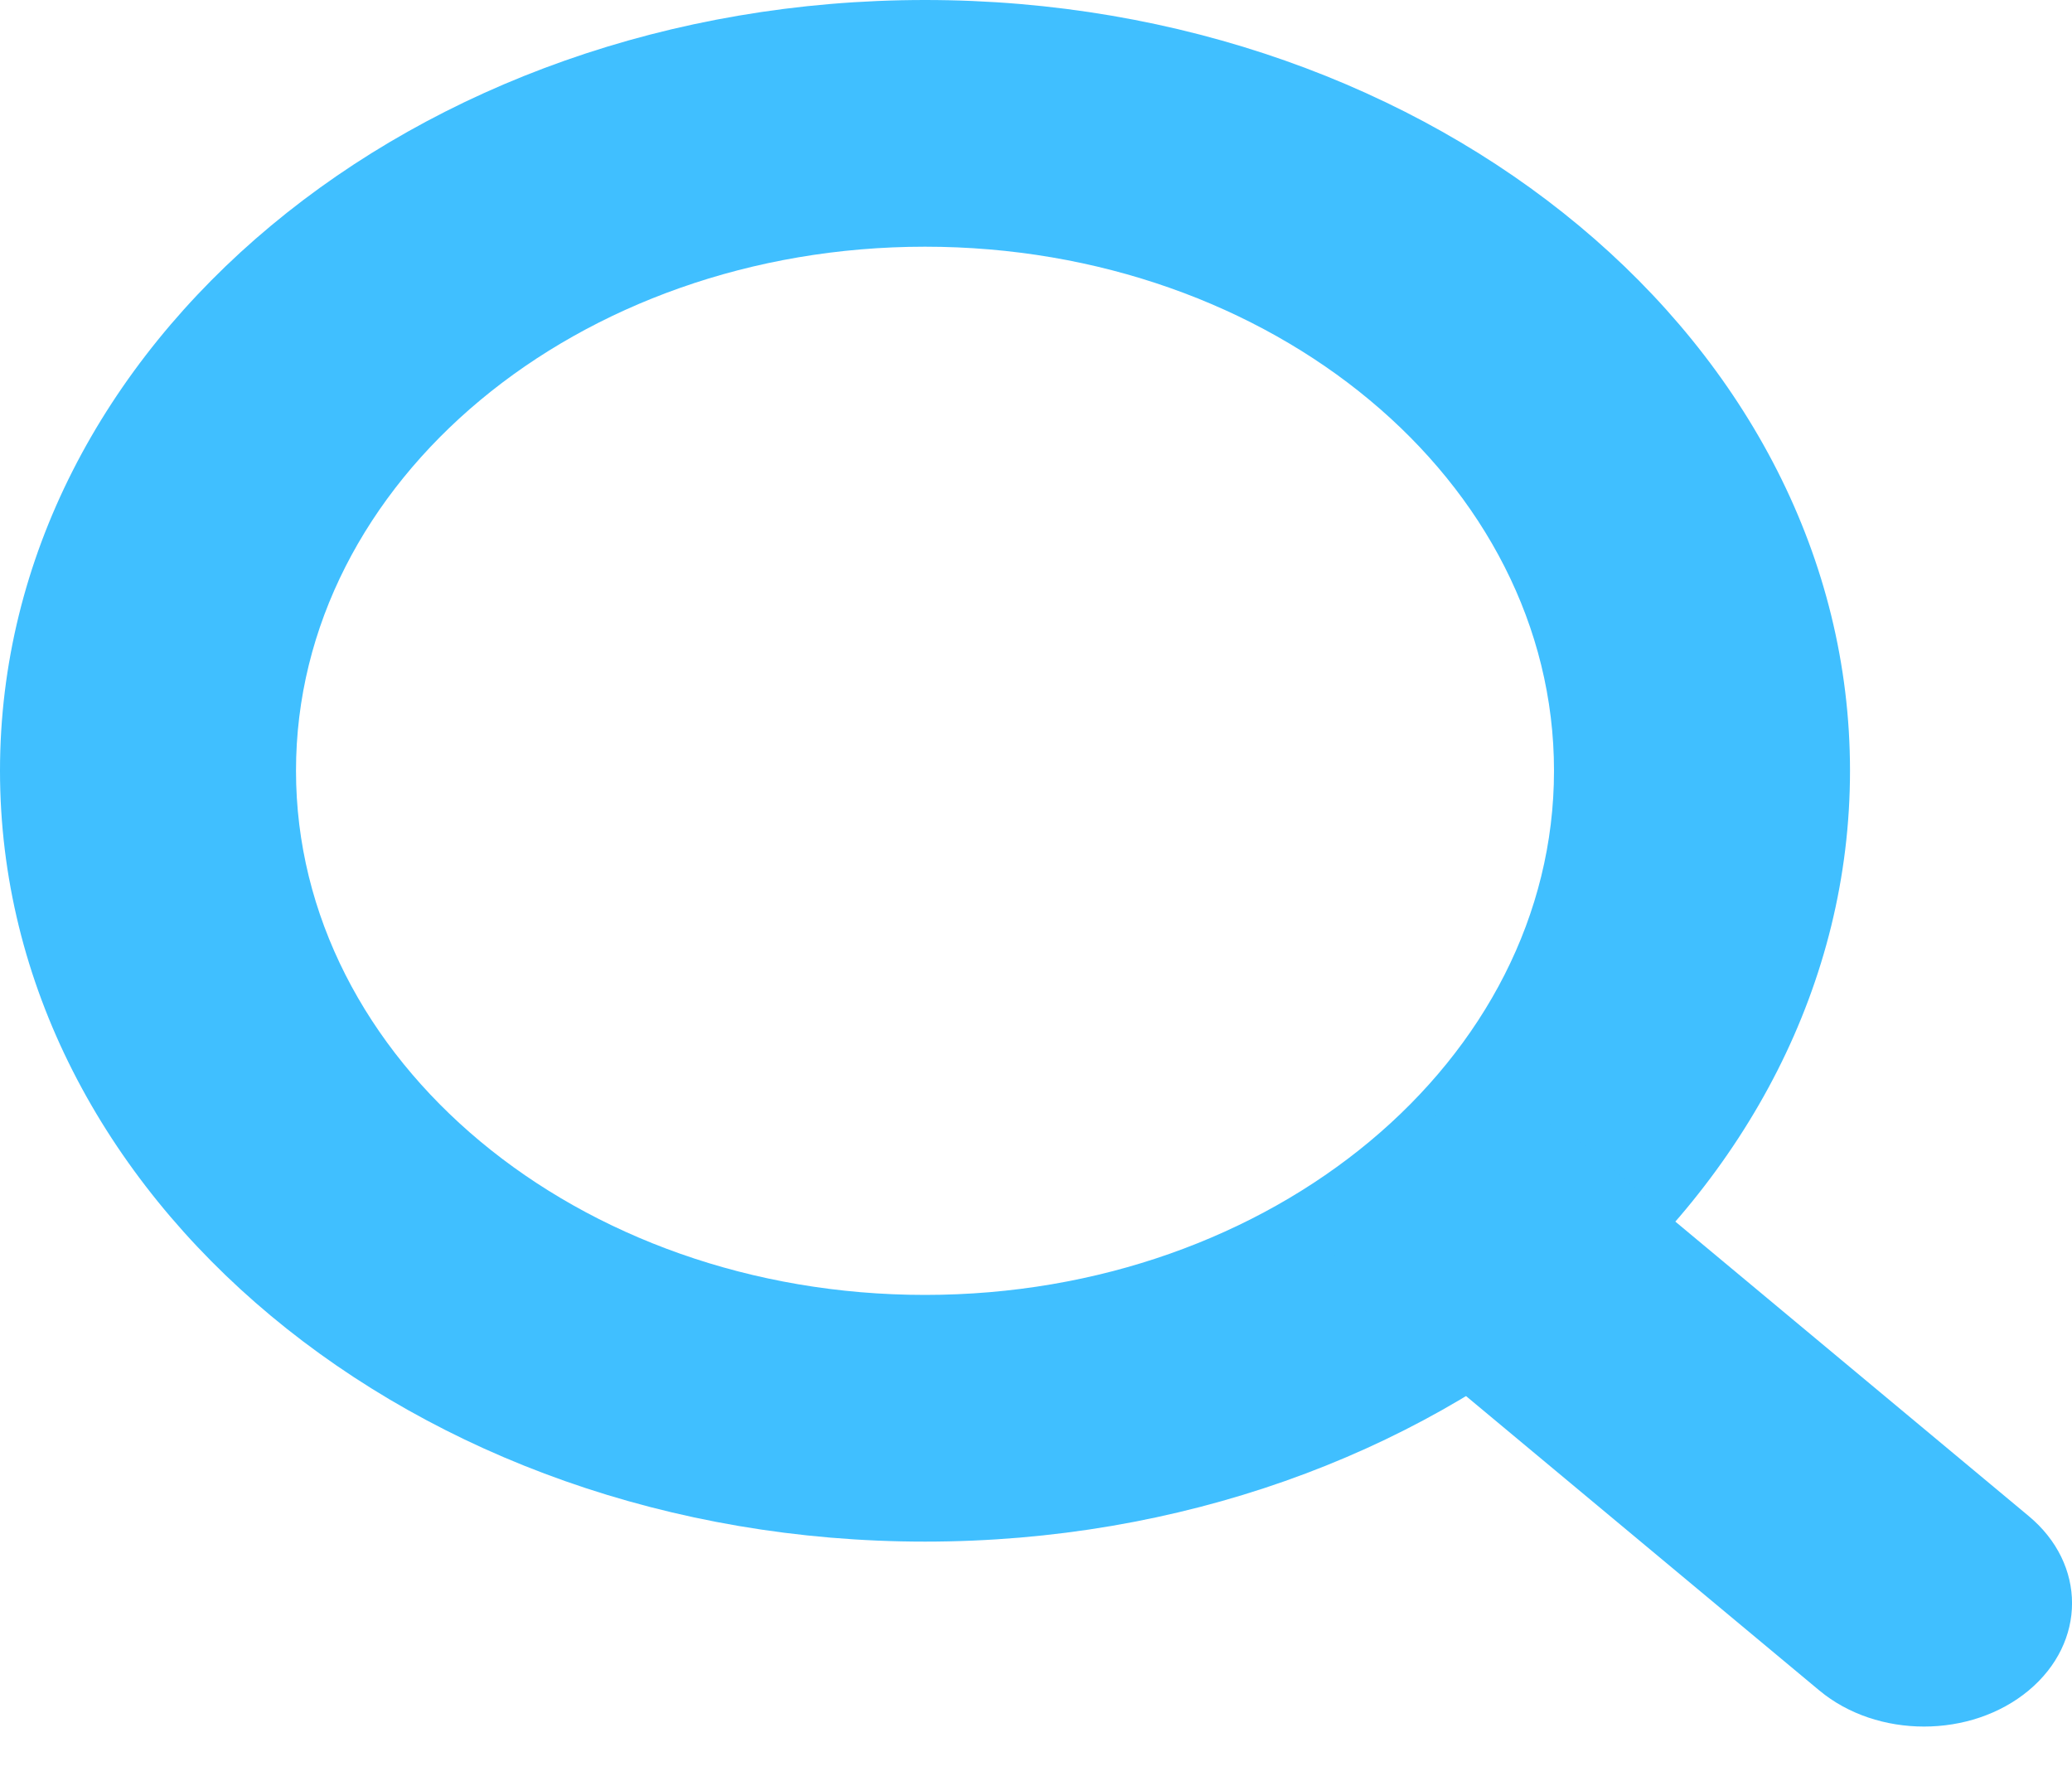 <svg width="14" height="12" viewBox="0 0 14 12" fill="none" xmlns="http://www.w3.org/2000/svg">
<path fill-rule="evenodd" clip-rule="evenodd" d="M6.25 1.667C3.903 1.667 2 3.252 2 5.208C2 7.164 3.903 8.75 6.25 8.75C8.597 8.75 10.5 7.164 10.5 5.208C10.5 3.252 8.597 1.667 6.25 1.667ZM0 5.208C0 2.332 2.798 0 6.25 0C9.702 0 12.5 2.332 12.5 5.208C12.5 8.085 9.702 10.417 6.25 10.417C2.798 10.417 0 8.085 0 5.208Z" fill="#40BFFF"/>
<path fill-rule="evenodd" clip-rule="evenodd" d="M9.293 7.744C9.683 7.419 10.317 7.419 10.707 7.744L13.707 10.244C14.098 10.569 14.098 11.097 13.707 11.423C13.317 11.748 12.683 11.748 12.293 11.423L9.293 8.923C8.902 8.597 8.902 8.07 9.293 7.744Z" fill="#40BFFF"/>
</svg>
